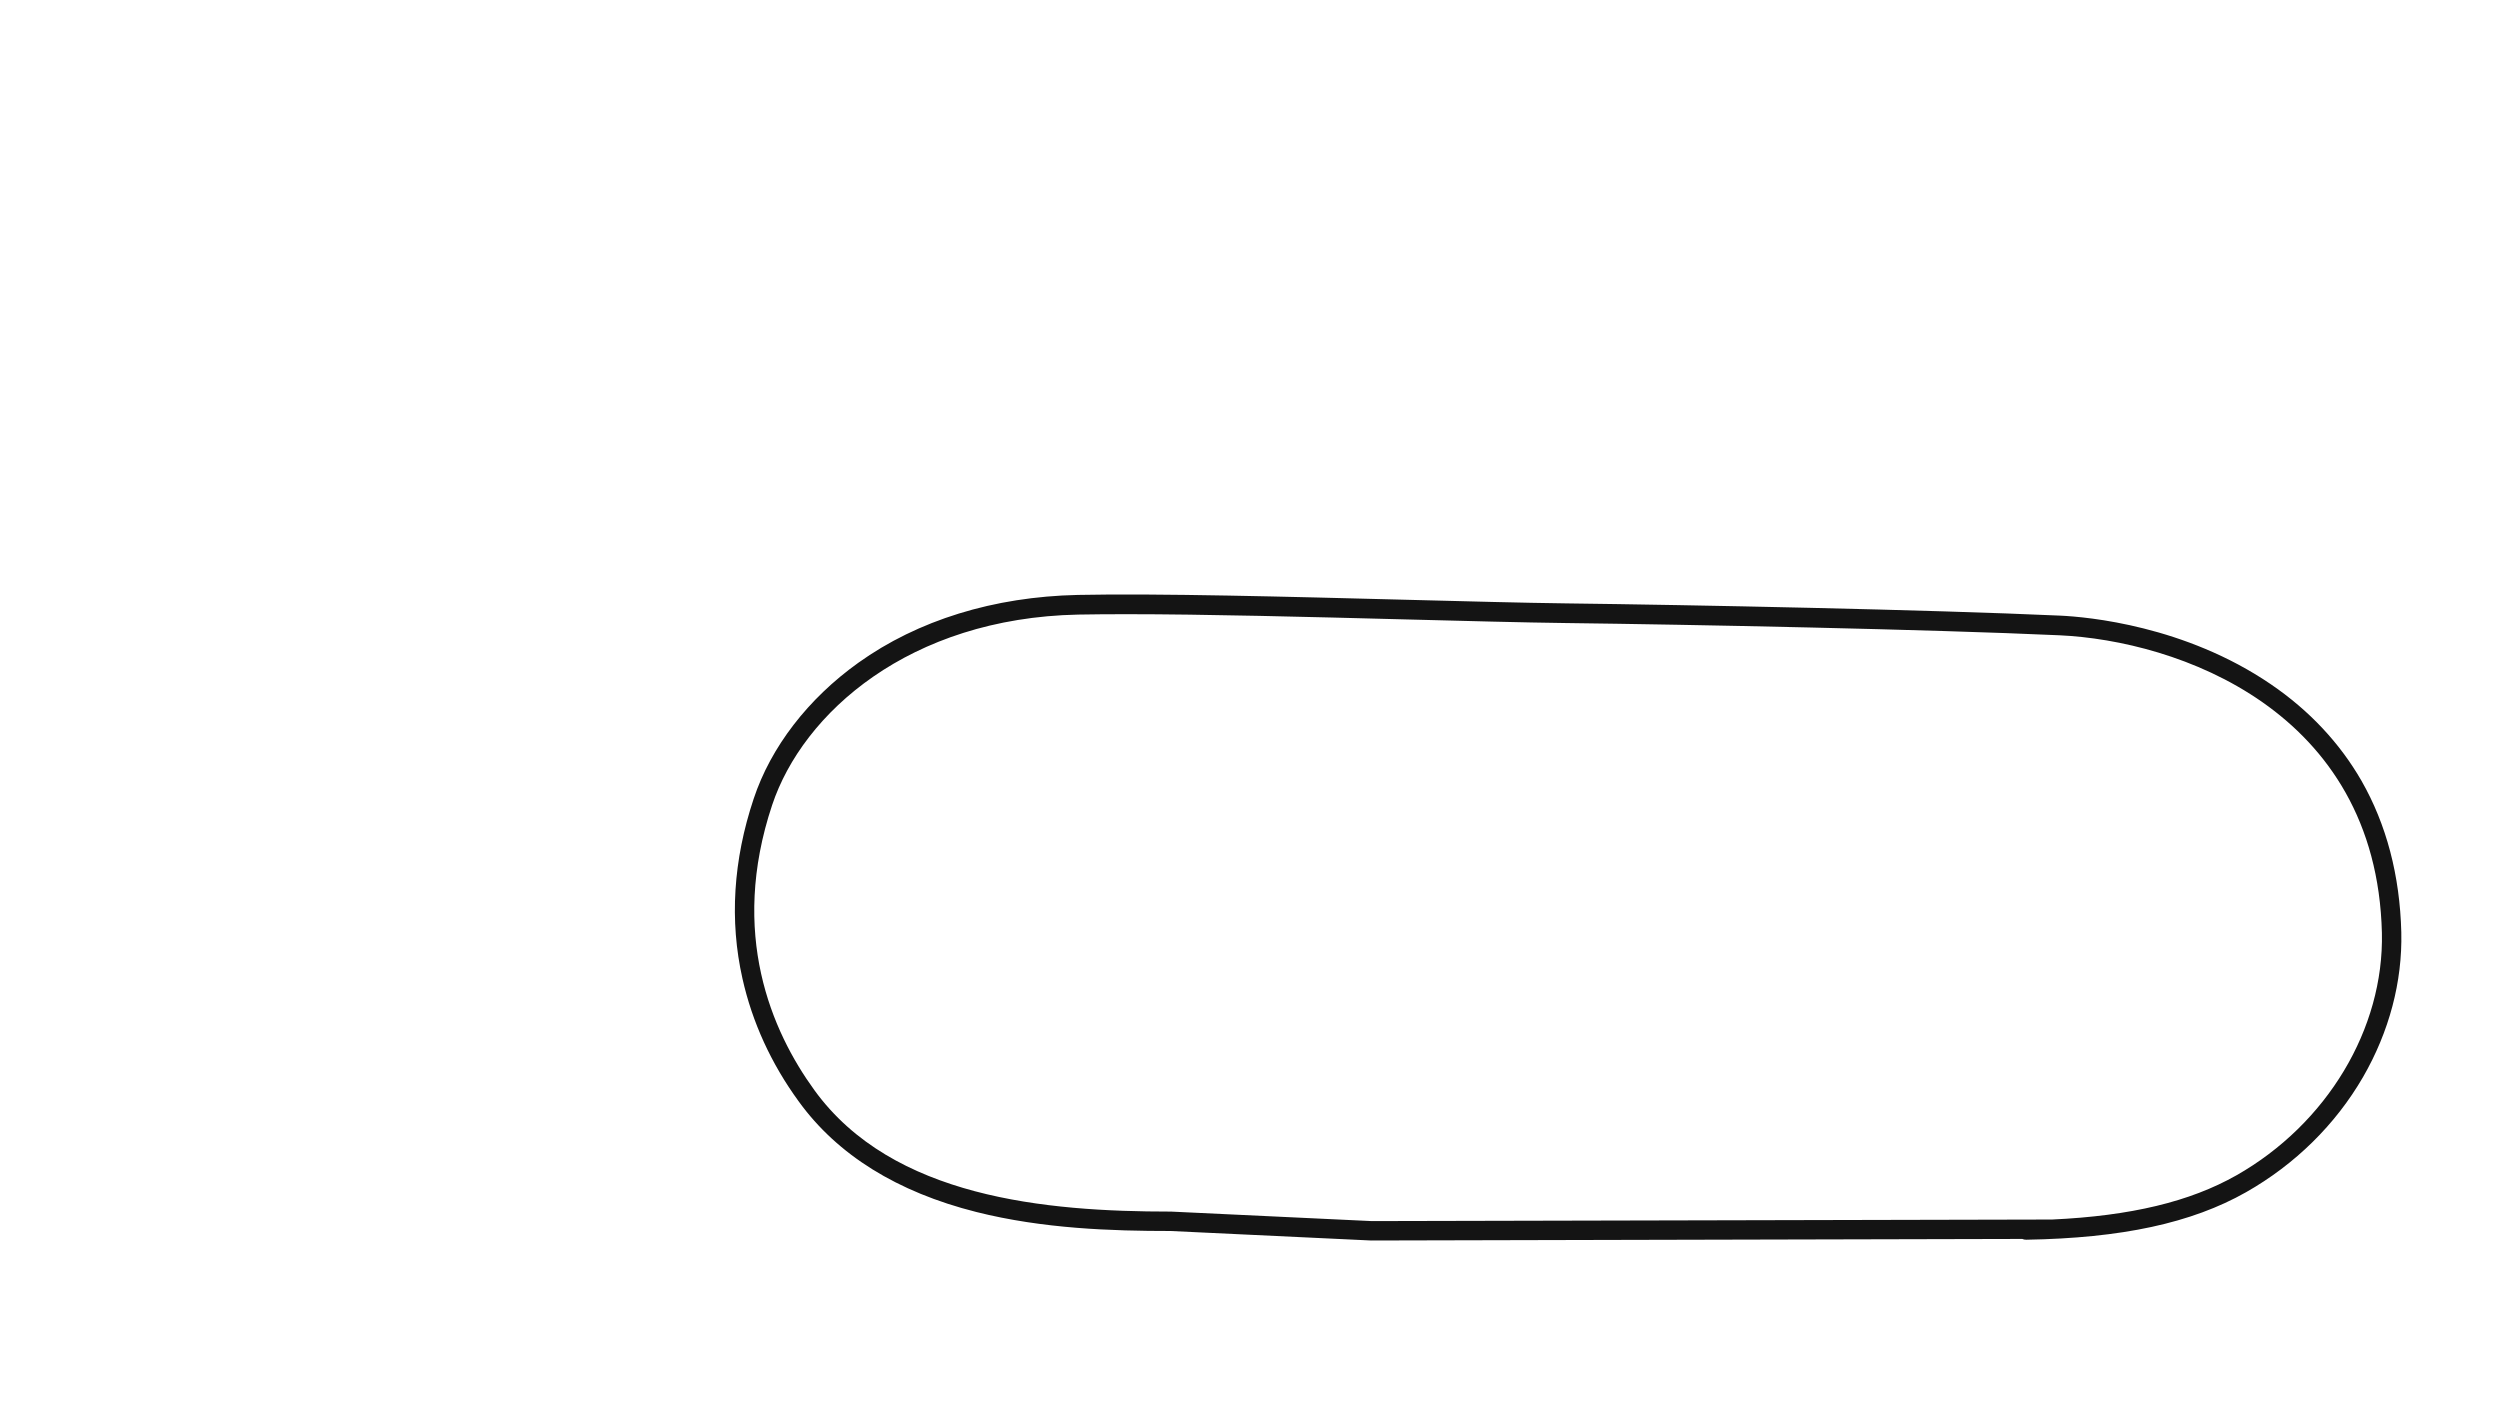 <svg version="1.1" id="Oval_Right_-_Config" xmlns="http://www.w3.org/2000/svg" xmlns:xlink="http://www.w3.org/1999/xlink" x="0px" y="0px" viewBox="0 0 1920 1080" style="enable-background:new 0 0 1920 1080;" xml:space="preserve">
<style type="text/css">
	.st0{fill:#141414;}
</style>
<title>active</title>
<path class="st0" d="M1844.2,716c-1.1-43.7-11.4-82.8-30.6-116.4c-16.7-29-40.1-54-69.6-74.1c-66-45-140.5-51.7-161.8-52.7
	c-101.6-4.6-282.6-8.2-379.6-9.4c-32.4-0.4-76.6-1.6-123.4-2.8c-89.2-2.3-190.2-5-251.5-3.7c-64.5,1.4-122.8,19.4-168.5,52.1
	c-38.6,27.6-67.2,64.7-80.4,104.5c-15.7,47.1-18.6,93.5-8.6,138c7.5,33.5,22,65.3,43.3,94.5c29.7,41,75.6,69.5,136.3,84.8
	c51.2,12.9,104.1,14.6,149.1,14.6l154.1,7.3l0.2,0l499.9-1.2c0.9,0.4,1.9,0.6,3,0.6c73.4-1.2,127.1-12.8,168.9-36.5
	c37.7-21.4,68.7-52,89.8-88.4C1834.9,792.4,1845.1,753.9,1844.2,716z M1717.5,902.7c-35.7,20.2-81,31.1-141.5,33.9
	c-0.2,0-0.4,0-0.5,0l-522,1.2l-154.1-7.3l-0.4,0c-95.9,0-213.6-10.6-273.5-93.2c-33-45.4-65.4-120.3-32.5-219
	c23.6-70.8,105.4-143.6,235-146.3c11.1-0.2,23.5-0.3,37-0.3c60.4,0,141.1,2.1,213.9,4c46.8,1.2,91,2.4,123.6,2.8
	c96.8,1.2,277.7,4.8,379.1,9.4c90,4.1,243.5,56.9,247.7,228.5C1831,790.1,1787.1,863.2,1717.5,902.7z"></path>
</svg>